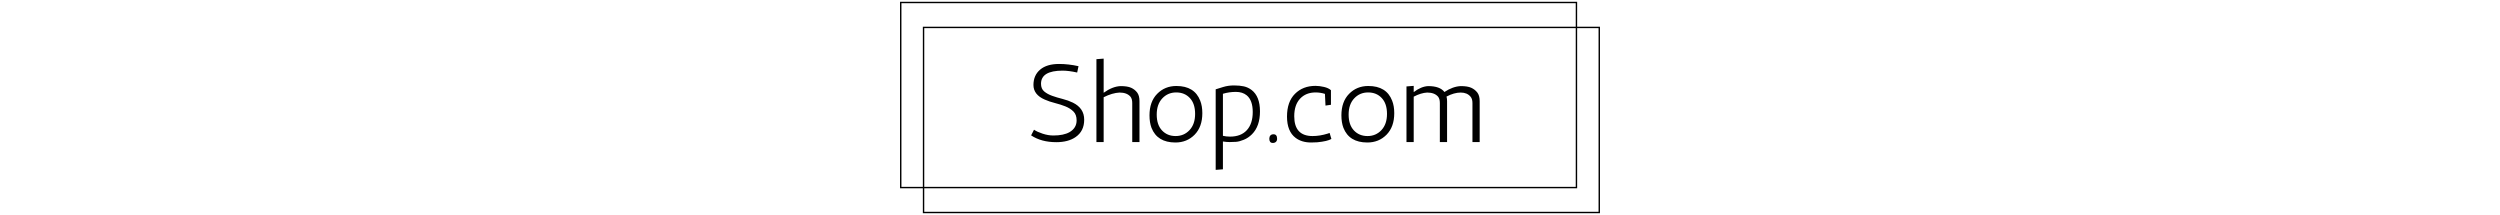 <svg xmlns="http://www.w3.org/2000/svg" version="1.1" xmlns:xlink="http://www.w3.org/1999/xlink" width="2000" height="172" viewBox="0 0 2000 172"><svg xml:space="preserve" width="2000" height="172" data-version="2" data-id="lg_0OSFkMJax0IOIszV5z" viewBox="0 0 571 172" x="0" y="0"><rect width="100%" height="100%" fill="transparent"></rect><rect width="478.81" height="131.145" x="-239.405" y="-65.573" fill="none" stroke="#000000" paint-order="stroke" rx="0" ry="0" transform="translate(276.371 76.022)scale(1.129)" vector-effect="non-scaling-stroke"></rect><rect width="478.81" height="131.145" x="-239.405" y="-65.573" fill="none" stroke="#000000" paint-order="stroke" rx="0" ry="0" transform="translate(294.629 95.973)scale(1.129)" vector-effect="non-scaling-stroke"></rect><g transform="translate(289.815 91.4)"><filter id="a" width="140%" height="140%" x="-20%" y="-20%"><feGaussianBlur in="SourceAlpha"></feGaussianBlur><feOffset result="oBlur"></feOffset><feFlood flood-color="#F75CFF" flood-opacity="1"></feFlood><feComposite in2="oBlur" operator="in"></feComposite><feMerge><feMergeNode></feMergeNode><feMergeNode in="SourceGraphic"></feMergeNode></feMerge></filter><g filter="url(#a)"><path fill="#000000" d="m-141.505-38.45-1.07 5.07q-6.85-1.51-11.66-1.51-17.27 0-17.27 10.5 0 4.01 2.54 6.14 2.54 2.14 6.41 3.52t8.32 2.49q4.45 1.11 8.28 2.98 8.99 4.45 8.99 13.62 0 9.17-6.86 13.88-5.87 4.1-15.48 4.1-11.93 0-20.12-5.43l2.32-4.54q2.4 1.69 6.85 3.16 4.45 1.47 8.63 1.47 8.19 0 12.91-2.67 5.69-3.3 5.69-9.44 0-4.54-2.53-7.07-2.54-2.54-6.41-4.1-3.87-1.55-8.32-2.67-4.45-1.11-8.28-2.8-8.99-3.92-8.99-11.66t5.34-12.28q5.34-4.54 15.13-4.54 7.57 0 15.58 1.78m20.11-6.05v27.32q7.03-5.07 13.53-5.34 5.52 0 8.45 1.34 2.94 1.33 4.81 3.78 1.87 2.45 1.87 6.9v32.75h-5.79V-8.99q0-3.29-1.42-5.07-2.85-3.3-8.72-3.3-5.79.27-12.73 3.74v35.87h-5.78v-66.31zm38.27 55.36q-1.6-4.28-1.6-9.97 0-10.95 6.14-17.22 6.14-6.28 15.4-6.28 14.5 0 19.04 11.75 1.69 4.27 1.69 9.97 0 10.95-6.14 17.22t-15.39 6.27q-14.51 0-19.14-11.74m4.18-10.59q0 8.18 4.23 12.68 4.23 4.49 10.9 4.49 6.68 0 11.13-4.76 4.45-4.76 4.45-12.95t-4.18-12.68q-4.19-4.5-10.91-4.5t-11.17 4.77q-4.45 4.76-4.45 12.95m76.19 15.75q-2.94 2.94-6.54 4.4-3.61 1.47-6.19 1.65-2.58.18-5.07.18t-5.43-.45v22.25l-5.79.45v-64.44q1.96-.62 6.01-1.87 4.05-1.24 8.63-1.24 4.59 0 7.93.75 3.33.76 6.18 2.9 6.68 5.16 6.68 17.08 0 11.93-6.41 18.34m-23.23-32.4v33.64q2.67.63 5.7.63 8.72 0 13.43-5.16 4.72-5.17 4.72-14.51 0-9.35-4.8-13.35-3.39-2.76-8.68-2.76-5.3 0-10.37 1.51m39.96 39.34q-1.51 0-2.18-.89-.67-.89-.67-2.49t.85-2.58q.84-.98 2.53-.98 2.85 0 2.85 3.65 0 1.51-.93 2.4-.94.89-2.45.89m42.1-29.9-.45-9.35q-3.65-1.16-7.47-1.16-7.75 0-12.42 4.99-4.67 4.98-4.67 14.06 0 15.84 14.68 15.84 5.88 0 12.11-1.96 1.24-.35 1.51-.53l1.42 4.81q-3.11 1.87-11.3 2.67-2.31.17-4.89.17-7.57 0-12.46-3.73-6.86-5.17-6.86-17 0-11.84 6.37-18.2 6.36-6.37 16.42-6.37 3.2 0 6.81.85 3.6.84 5.56 2.62v11.66zm14.33 17.8q-1.61-4.28-1.61-9.97 0-10.95 6.15-17.22 6.14-6.28 15.39-6.28 14.51 0 19.05 11.75 1.69 4.27 1.69 9.97 0 10.95-6.14 17.22t-15.4 6.27q-14.51 0-19.13-11.74M74.585.27q0 8.18 4.23 12.68 4.22 4.49 10.9 4.49 6.67 0 11.12-4.76 4.45-4.76 4.45-12.95t-4.18-12.68q-4.18-4.5-10.9-4.5-6.72 0-11.17 4.77-4.45 4.76-4.45 12.95m62.83-17.63q-4.98.27-10.77 3.3v36.31h-5.78v-44.5l5.78-.45v4.99q5.97-4.54 11.57-4.81 9.44 0 13 4.72 6.76-4.45 13.08-4.72 5.43 0 8.37 1.34 2.93 1.33 4.85 3.78 1.91 2.45 1.91 6.9v32.75h-5.78V-8.99q0-3.29-1.52-5.07-2.76-3.3-7.83-3.3-5.34 0-11.39 3.21.44 1.78.44 3.65v32.75h-5.78V-8.99q0-3.29-1.42-5.07-2.85-3.3-8.73-3.3"></path></g></g></svg></svg>